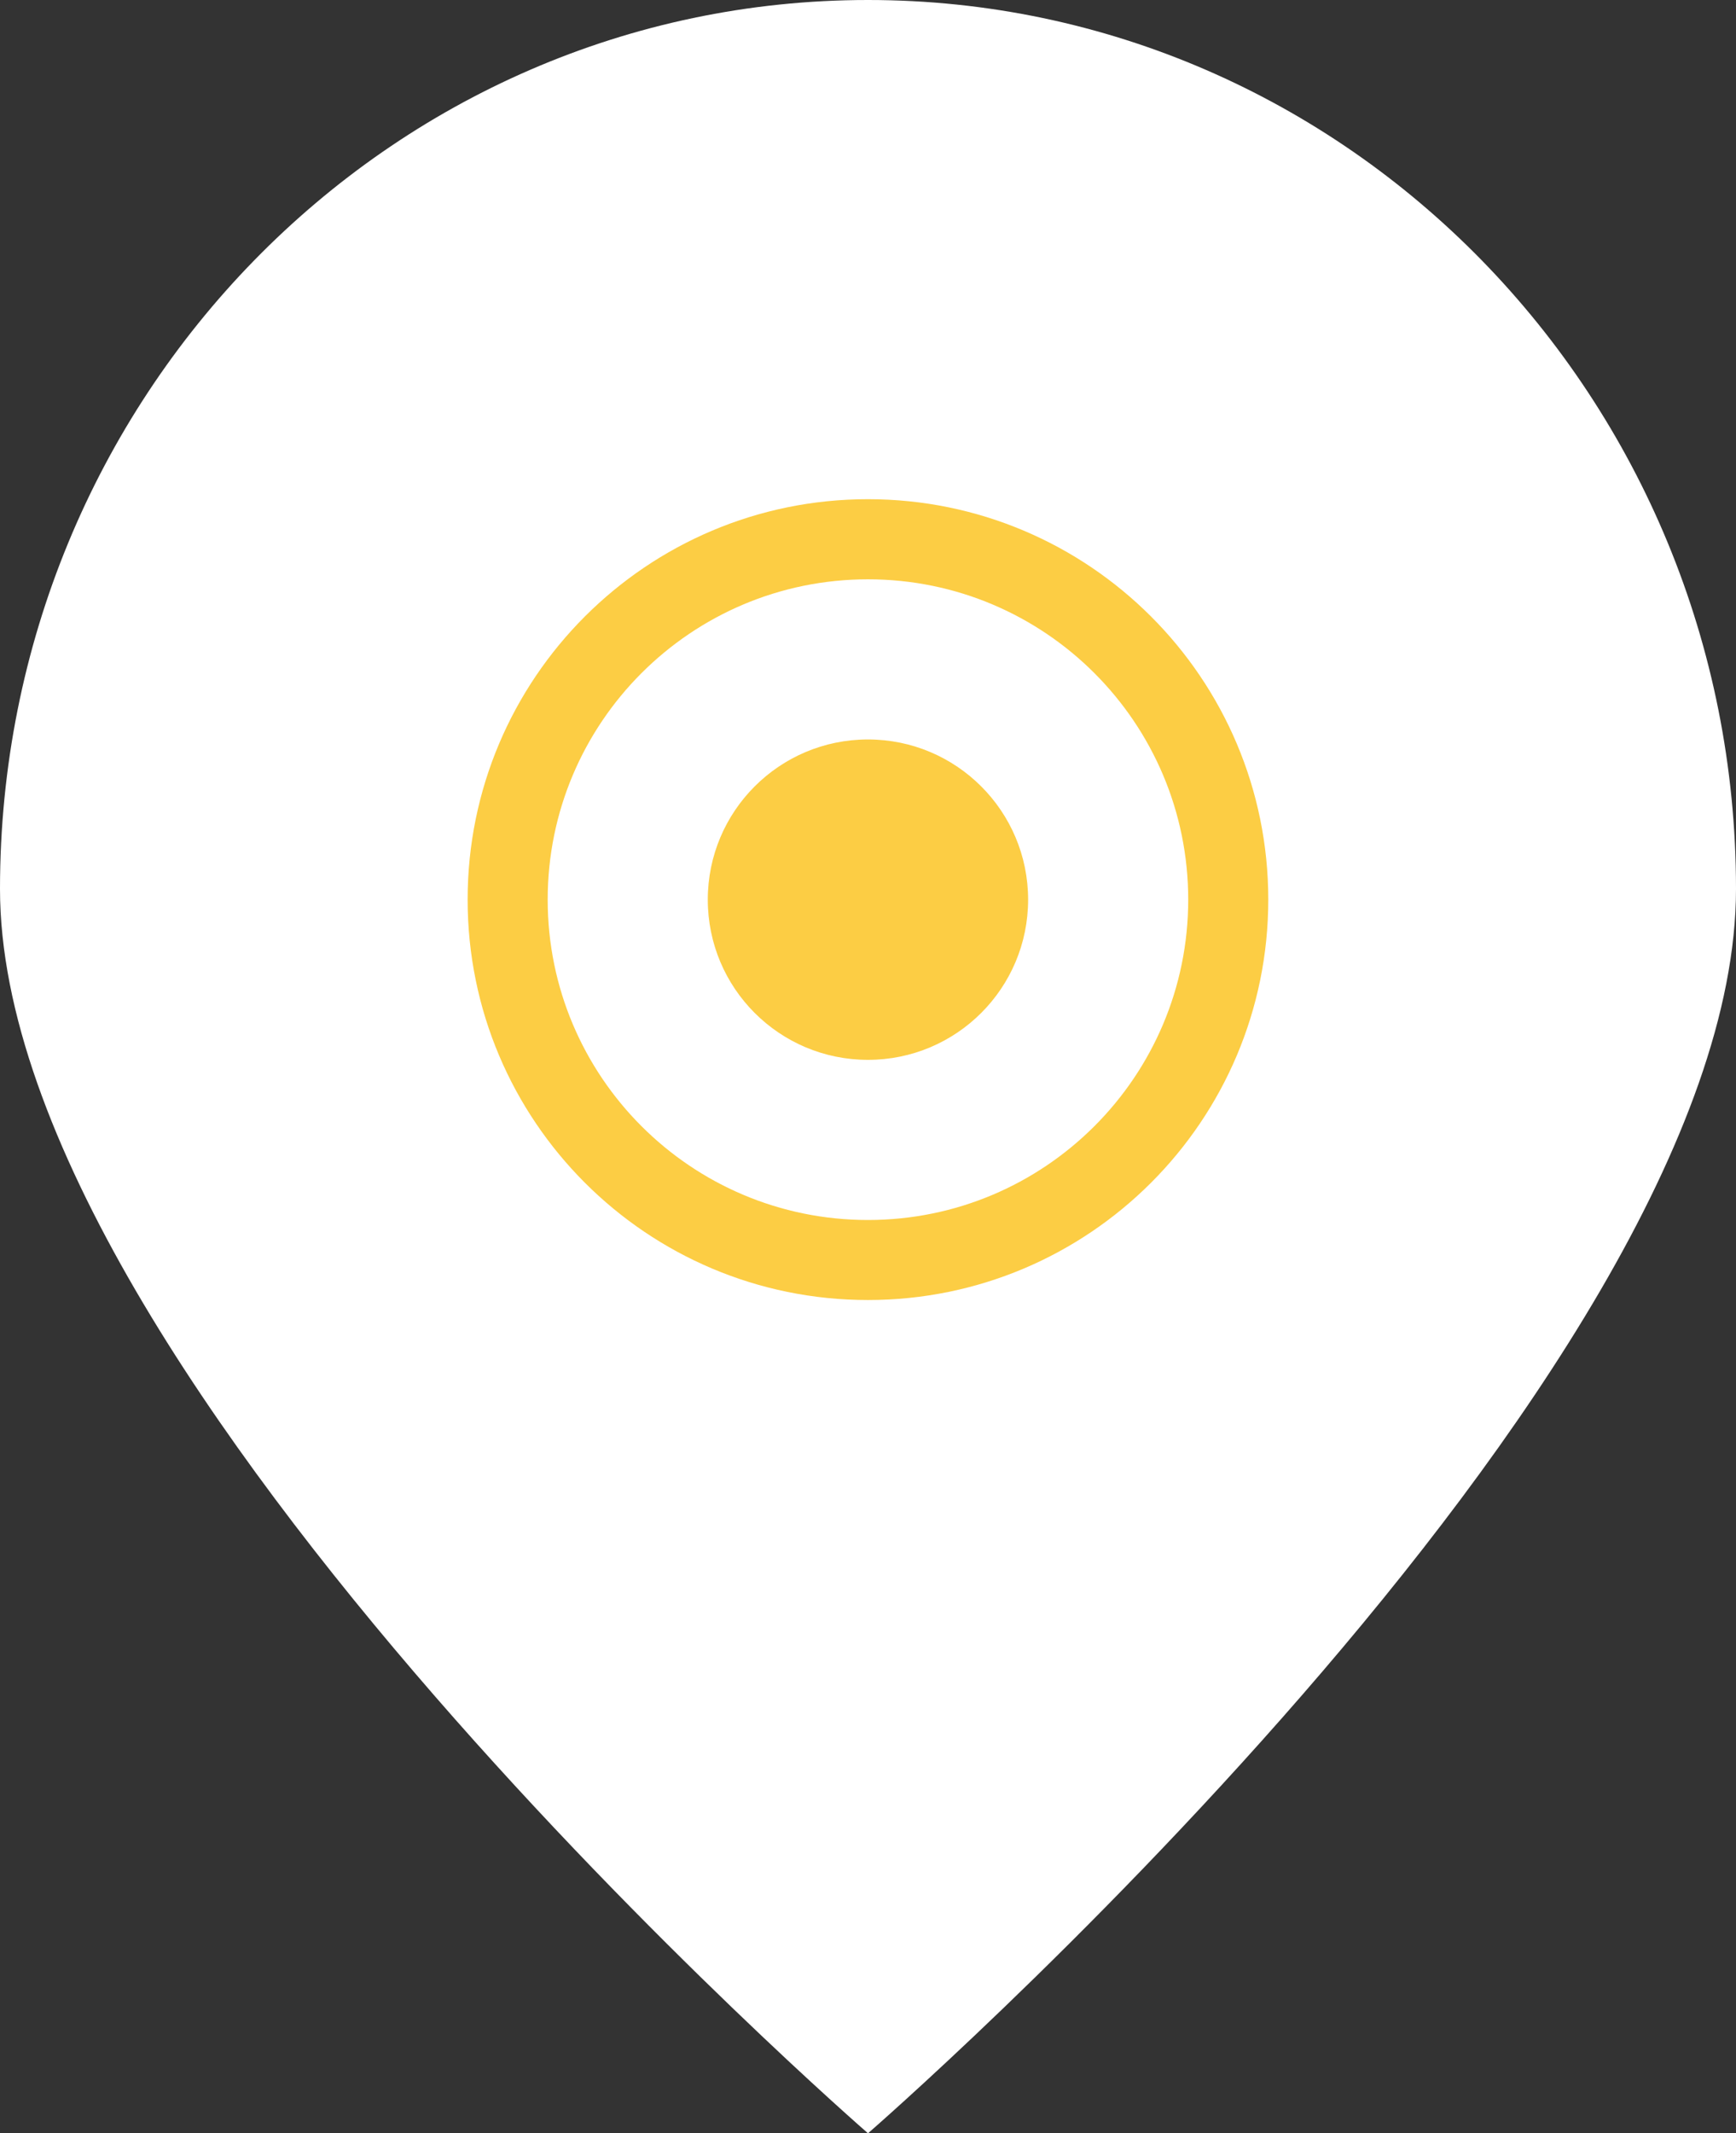 <svg xmlns="http://www.w3.org/2000/svg" width="35" height="43"><rect width="100%" height="100%" fill="#333333" stroke="none"/><path fill-rule="evenodd" clip-rule="evenodd" fill="#fff" d="M17.5 0c9.665 0 17.5 8.021 17.5 17.917 0 9.895-17.5 25.083-17.5 25.083s-17.5-15.188-17.5-25.083c0-9.896 7.835-17.917 17.5-17.917z"/><path d="M17.499 10.062c-4.458 0-8.071 3.614-8.071 8.071 0 4.458 3.614 8.071 8.071 8.071 4.458 0 8.071-3.613 8.071-8.071 0-4.457-3.613-8.071-8.071-8.071zm0 14.529c-3.566 0-6.457-2.891-6.457-6.457s2.891-6.457 6.457-6.457 6.457 2.891 6.457 6.457-2.891 6.457-6.457 6.457zm0-9.686c-1.783 0-3.229 1.445-3.229 3.229s1.445 3.229 3.229 3.229 3.229-1.445 3.229-3.229-1.446-3.229-3.229-3.229z" fill-rule="evenodd" clip-rule="evenodd" fill="#FCCD44"/></svg>
